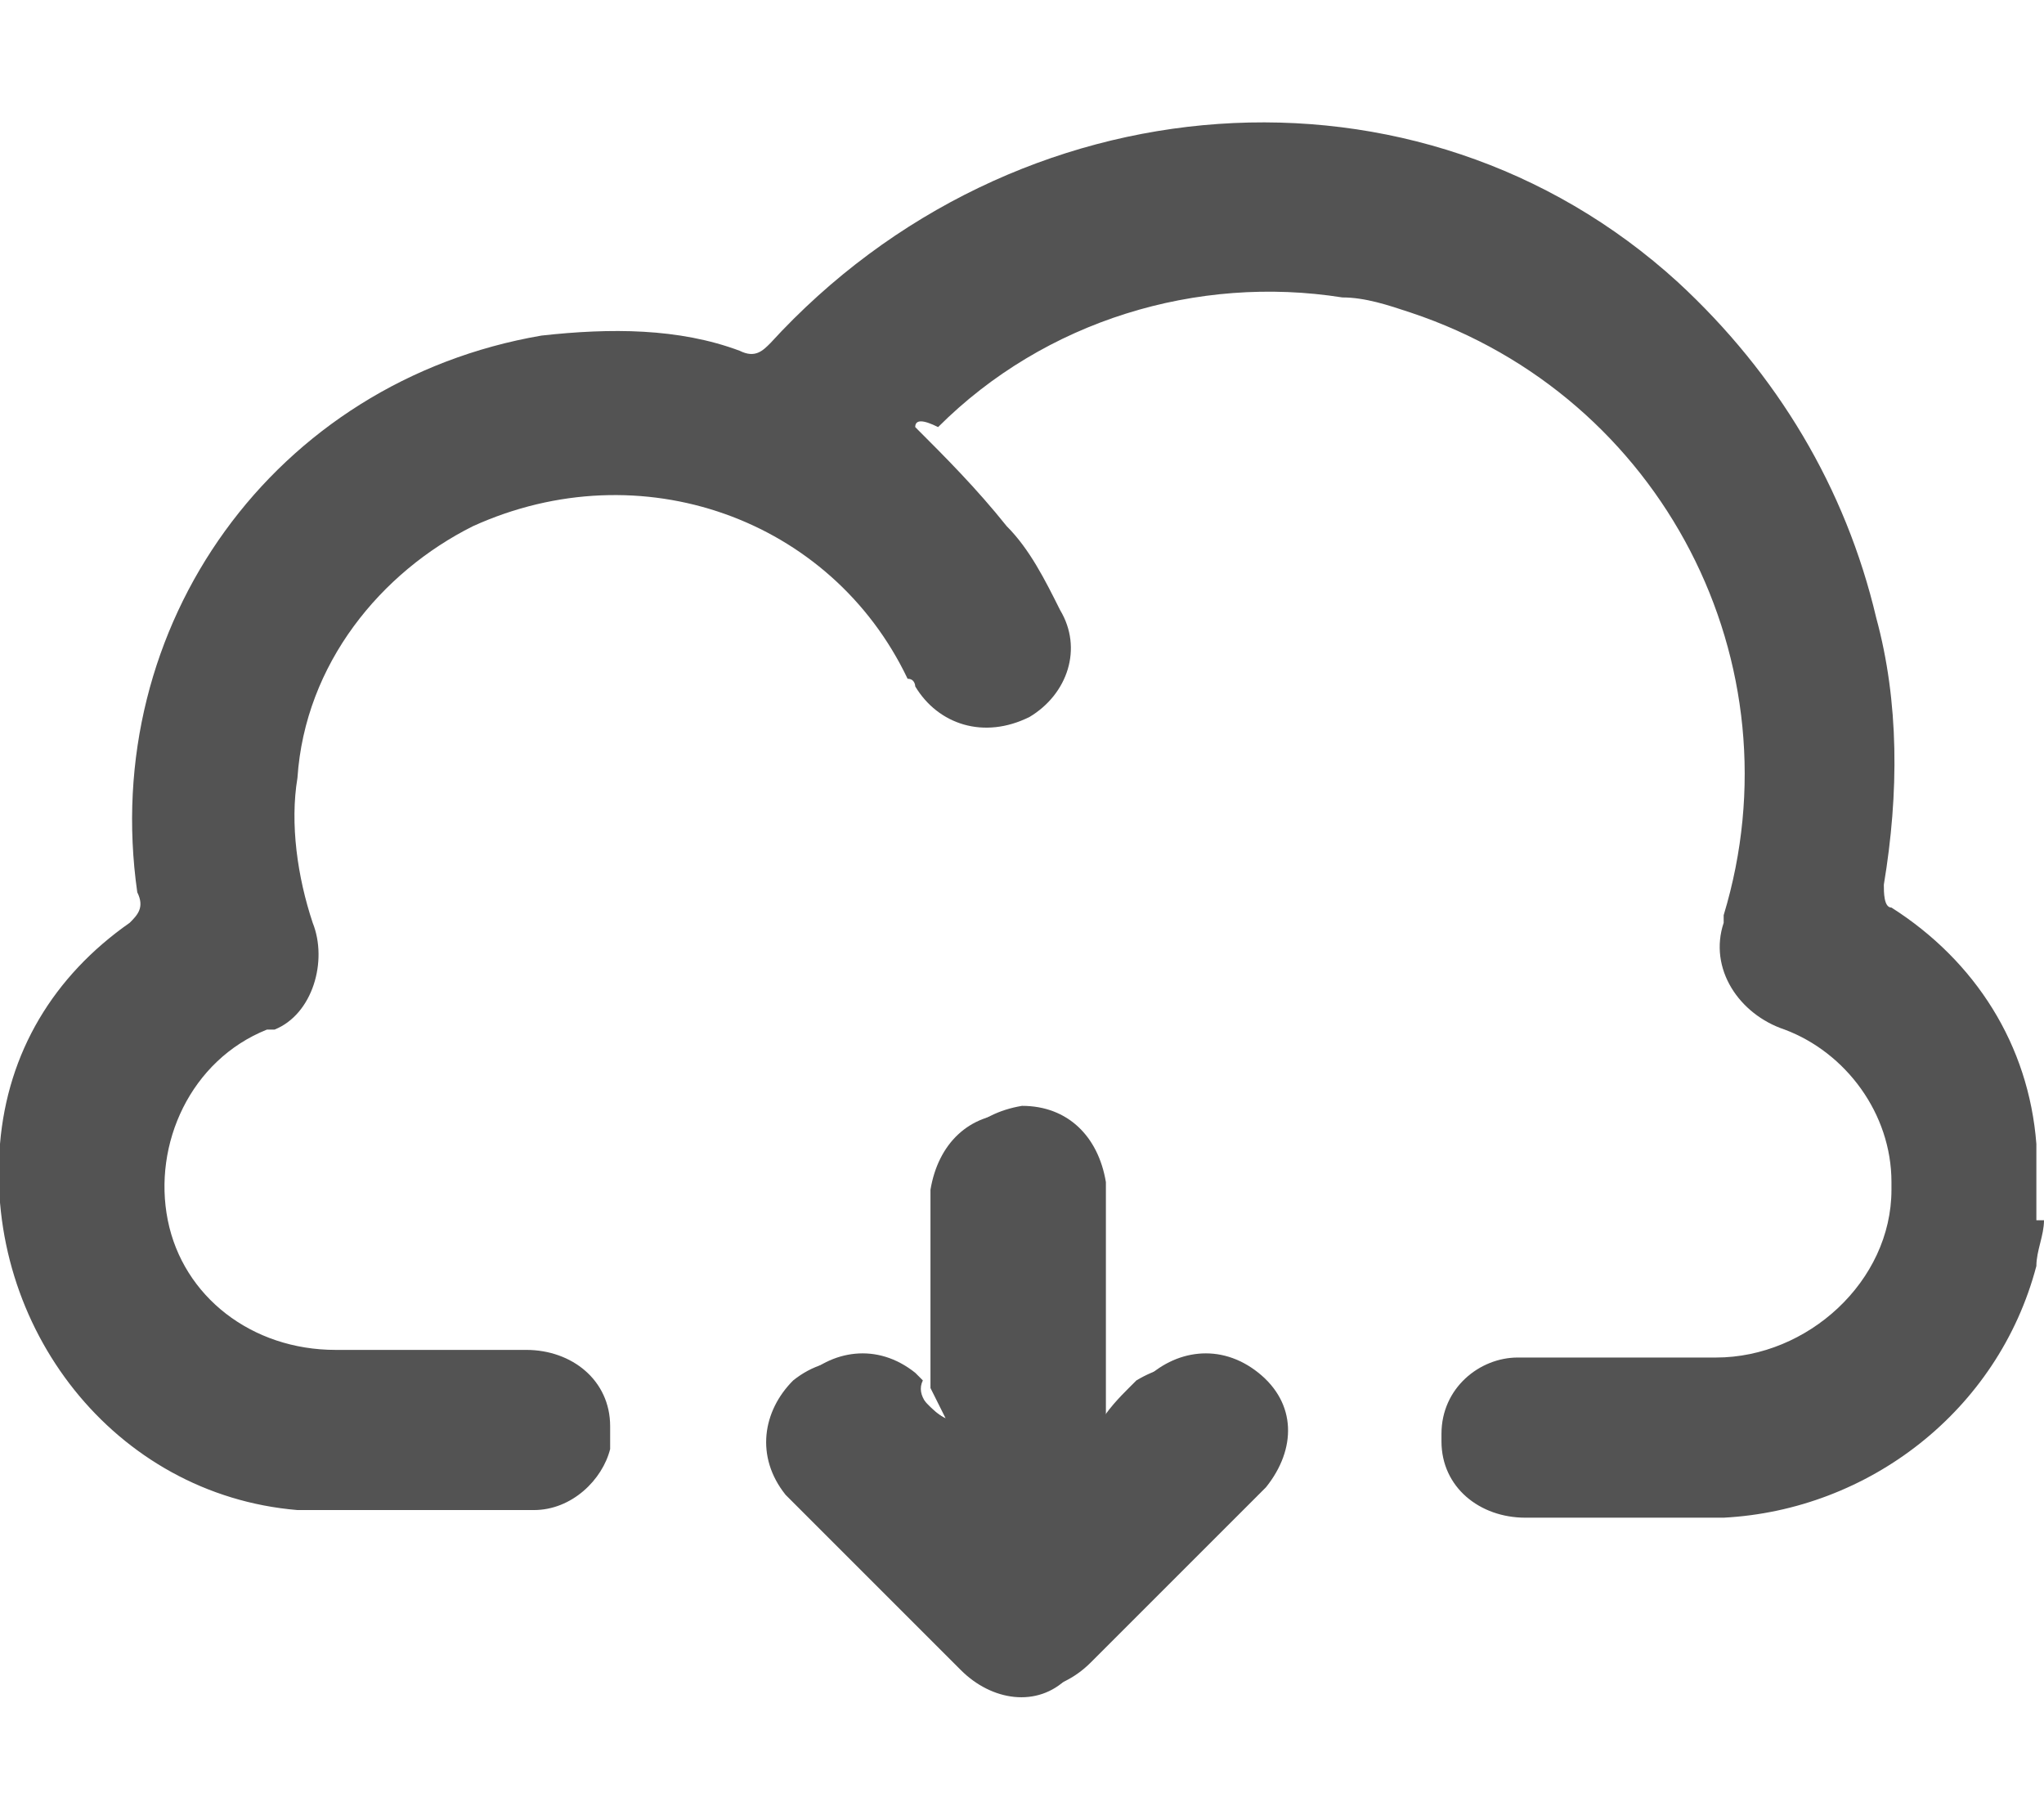 <?xml version="1.0" encoding="utf-8"?>
<!-- Generator: Adobe Illustrator 21.0.0, SVG Export Plug-In . SVG Version: 6.00 Build 0)  -->
<svg version="1.1" id="Layer_1" xmlns="http://www.w3.org/2000/svg" xmlns:xlink="http://www.w3.org/1999/xlink" x="0px" y="0px"
	 viewBox="0 0 26.8 23.8" style="enable-background:new 0 0 26.8 23.8;" xml:space="preserve">
<style type="text/css">
	.st0{fill:#535353;}
</style>
<g transform="translate(-258.046 -226.297)">
	<g transform="translate(258.046 226.297)">
		<path class="st0" d="M12.4,18.6L12.4,18.6c-0.2-0.1-0.3-0.3-0.5-0.4c-0.4-0.4-1-0.5-1.5-0.1c-0.4,0.4-0.5,1-0.1,1.5
			c0,0,0.1,0.1,0.1,0.1c0.7,0.7,1.5,1.5,2.2,2.2c0.4,0.4,1,0.5,1.4,0.1c0,0,0.1-0.1,0.1-0.1c0.7-0.7,1.5-1.5,2.2-2.2
			c0.4-0.4,0.4-1,0.1-1.5c-0.4-0.4-1-0.4-1.5-0.1c0,0,0,0-0.1,0.1c-0.1,0.1-0.3,0.3-0.4,0.5l-0.1,0v-0.2c0-0.9,0-1.8,0-2.8
			c0-0.6-0.4-1-1-1.1c-0.6,0-1,0.4-1.1,1c0,0,0,0.1,0,0.1c0,0.8,0,1.6,0,2.5L12.4,18.6z"/>
		<path class="st0" d="M26.8,16c0,0.2-0.1,0.4-0.1,0.6c-0.5,1.9-2.2,3.2-4.1,3.3c-0.9,0-1.7,0-2.6,0c-0.6,0-1.1-0.4-1.1-1
			c0,0,0,0,0-0.1c0-0.6,0.5-1,1-1c0,0,0,0,0.1,0c0.8,0,1.6,0,2.5,0c1.2,0,2.3-1,2.3-2.2c0,0,0-0.1,0-0.1c0-0.9-0.6-1.7-1.4-2
			c-0.6-0.2-1-0.8-0.8-1.4c0,0,0-0.1,0-0.1c1-3.3-0.8-6.8-4.1-7.9c-0.3-0.1-0.6-0.2-0.9-0.2c-1.9-0.3-3.9,0.3-5.3,1.7
			C12.1,5.5,12,5.5,12,5.6c0.4,0.4,0.8,0.8,1.2,1.3c0.3,0.3,0.5,0.7,0.7,1.1c0.3,0.5,0.1,1.1-0.4,1.4C12.9,9.7,12.3,9.5,12,9
			c0,0,0-0.1-0.1-0.1c-1-2.1-3.5-3-5.7-2C5,7.5,4,8.7,3.9,10.2c-0.1,0.6,0,1.3,0.2,1.9c0.2,0.5,0,1.2-0.5,1.4c0,0,0,0-0.1,0
			c-1,0.4-1.5,1.5-1.3,2.5c0.2,1,1.1,1.7,2.2,1.7c0.8,0,1.7,0,2.5,0c0.6,0,1.1,0.4,1.1,1c0,0.1,0,0.2,0,0.3c-0.1,0.4-0.5,0.8-1,0.8
			c-1,0-2,0-3.1,0C1.5,19.6-0.2,17.4,0,15c0,0,0,0,0,0c0.1-1.2,0.7-2.2,1.7-2.9c0.1-0.1,0.2-0.2,0.1-0.4C1.3,8.2,3.6,5,7.1,4.4
			C8,4.3,8.9,4.3,9.7,4.6c0.2,0.1,0.3,0,0.4-0.1C13.3,1,18.6,0.6,22,3.7c1.3,1.2,2.2,2.7,2.6,4.4c0.3,1.1,0.3,2.3,0.1,3.5
			c0,0.1,0,0.3,0.1,0.3c1.1,0.7,1.8,1.8,1.9,3.1c0,0,0,0.1,0,0.1V16z"/>
		<path class="st0" d="M12.4,18.6v-0.5c0-0.8,0-1.6,0-2.5c0-0.6,0.4-1,1-1.1c0.6,0,1,0.4,1.1,1c0,0,0,0.1,0,0.1c0,0.9,0,1.8,0,2.8
			v0.2l0.1,0c0.1-0.2,0.3-0.3,0.4-0.5c0.4-0.4,1-0.5,1.5-0.1s0.5,1,0.1,1.5c0,0,0,0-0.1,0.1c-0.7,0.7-1.5,1.5-2.2,2.2
			c-0.4,0.4-1,0.5-1.4,0.1c0,0-0.1-0.1-0.1-0.1c-0.7-0.7-1.5-1.5-2.2-2.2c-0.4-0.4-0.5-1-0.1-1.5c0.4-0.4,1-0.5,1.5-0.1
			c0,0,0.1,0.1,0.1,0.1C12,18.3,12.2,18.5,12.4,18.6L12.4,18.6z"/>
	</g>
</g>
</svg>
